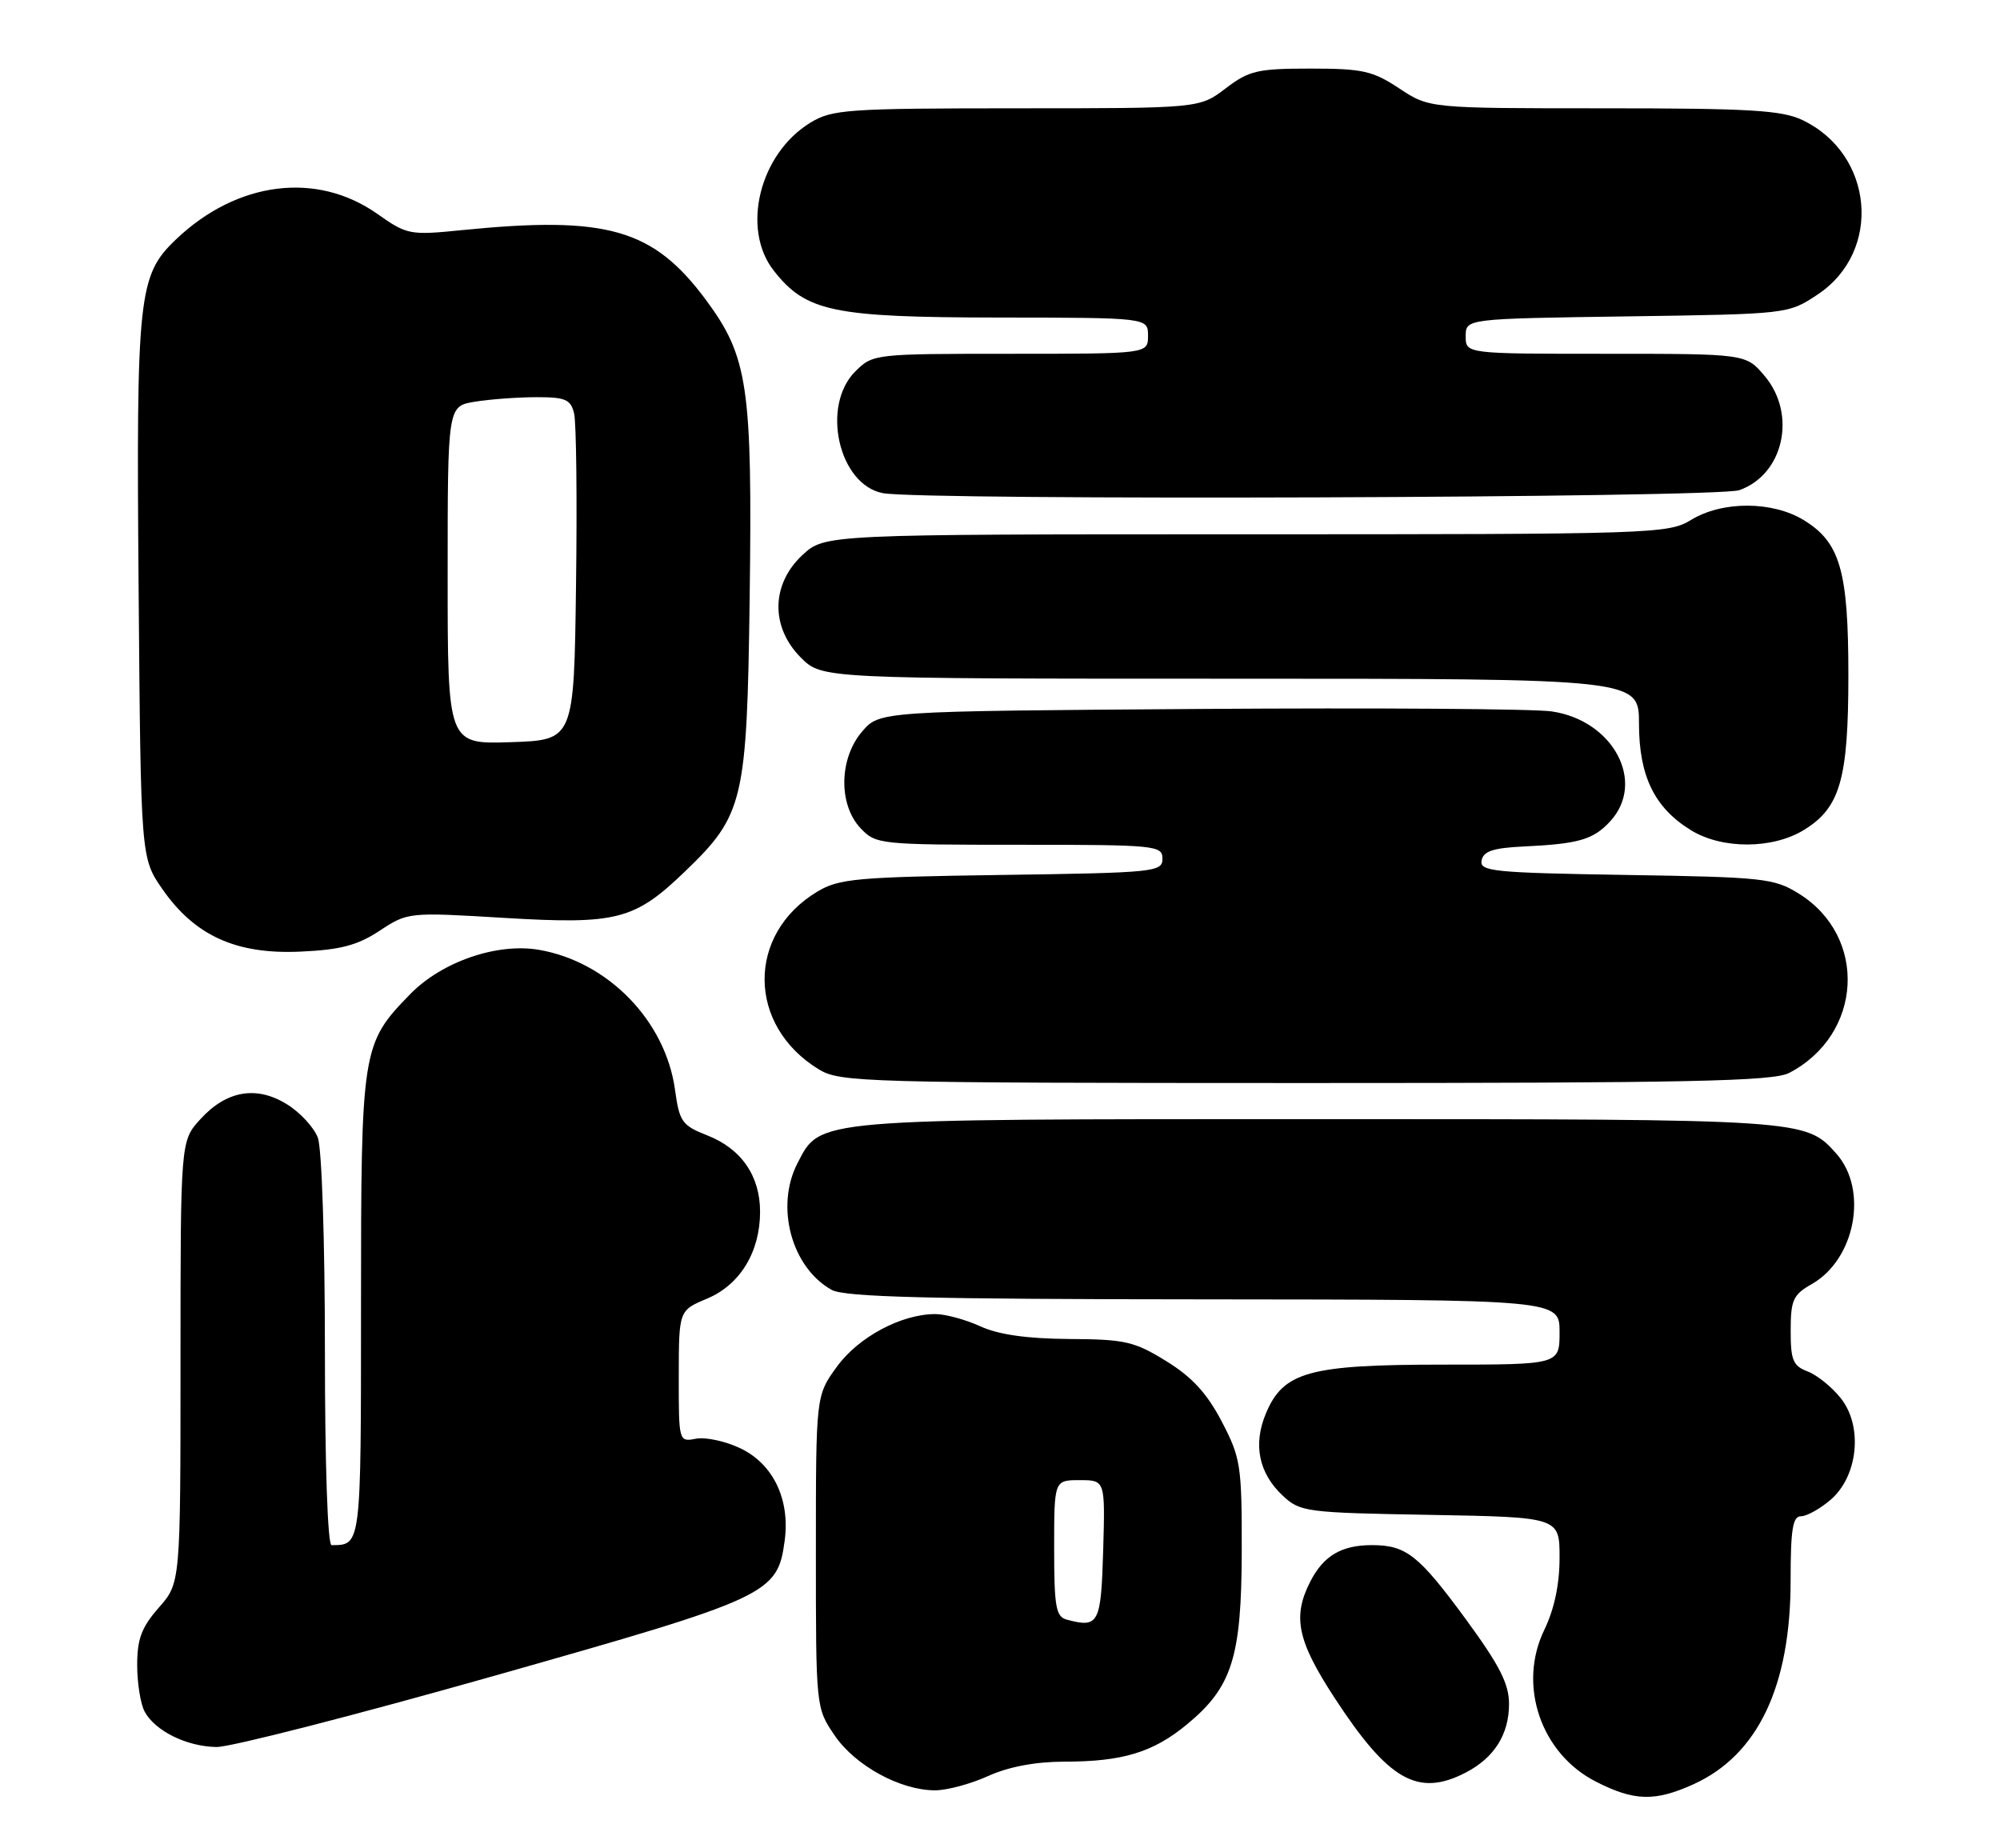 <?xml version="1.0" encoding="UTF-8" standalone="no"?>
<!DOCTYPE svg PUBLIC "-//W3C//DTD SVG 1.1//EN" "http://www.w3.org/Graphics/SVG/1.1/DTD/svg11.dtd" >
<svg xmlns="http://www.w3.org/2000/svg" xmlns:xlink="http://www.w3.org/1999/xlink" version="1.1" viewBox="0 0 277 256">
 <g >
 <path fill="currentColor"
d=" M 234.57 247.11 C 243.47 243.06 248.00 233.55 248.00 218.89 C 248.00 211.81 248.29 210.00 249.44 210.00 C 250.24 210.00 252.08 208.97 253.54 207.72 C 257.34 204.45 258.04 197.57 254.97 193.68 C 253.74 192.12 251.67 190.45 250.37 189.95 C 248.33 189.18 248.00 188.38 248.01 184.27 C 248.01 180.05 248.35 179.31 250.94 177.84 C 256.96 174.41 258.78 164.77 254.33 159.78 C 250.07 155.00 250.11 155.00 182.43 155.00 C 112.42 155.00 113.66 154.90 110.46 161.09 C 107.34 167.11 109.62 175.55 115.19 178.65 C 116.98 179.64 128.62 179.94 166.75 179.96 C 216.00 180.00 216.00 180.00 216.00 184.50 C 216.00 189.00 216.00 189.00 199.90 189.00 C 181.30 189.00 177.74 189.98 175.32 195.78 C 173.53 200.06 174.34 204.03 177.63 207.12 C 180.07 209.41 180.80 209.51 198.08 209.81 C 216.00 210.13 216.00 210.13 216.00 215.75 C 216.00 219.43 215.27 222.88 213.88 225.75 C 210.18 233.39 213.40 242.86 221.02 246.75 C 226.34 249.47 229.21 249.54 234.57 247.11 Z  M 136.86 245.98 C 139.68 244.70 143.39 244.00 147.36 243.99 C 155.48 243.99 159.69 242.71 164.38 238.84 C 170.65 233.67 171.95 229.55 171.98 214.86 C 172.00 202.95 171.84 201.92 169.21 196.88 C 167.17 192.98 165.09 190.71 161.53 188.52 C 157.12 185.79 155.82 185.49 148.07 185.45 C 142.24 185.41 138.31 184.85 135.78 183.70 C 133.74 182.76 130.93 182.00 129.55 182.00 C 124.83 182.00 118.88 185.18 115.90 189.30 C 113.00 193.30 113.00 193.30 113.00 214.92 C 113.00 236.54 113.00 236.54 115.60 240.36 C 118.44 244.54 124.69 247.96 129.50 247.96 C 131.15 247.96 134.46 247.07 136.86 245.98 Z  M 202.99 245.51 C 206.96 243.45 209.00 240.22 209.00 235.99 C 209.00 233.20 207.68 230.63 203.00 224.24 C 196.48 215.36 194.75 214.00 190.00 214.00 C 185.82 214.00 183.33 215.46 181.51 218.98 C 178.97 223.90 179.65 227.21 184.86 235.19 C 192.32 246.61 196.38 248.92 202.99 245.51 Z  M 68.35 232.13 C 106.58 221.30 107.68 220.79 108.68 213.37 C 109.44 207.65 107.08 202.74 102.52 200.58 C 100.47 199.60 97.71 199.01 96.40 199.26 C 94.01 199.72 94.00 199.69 94.01 190.61 C 94.02 181.50 94.02 181.50 97.93 179.86 C 102.50 177.94 105.27 173.40 105.27 167.82 C 105.27 162.87 102.67 159.10 97.98 157.26 C 94.46 155.88 94.10 155.37 93.49 150.94 C 92.18 141.41 84.25 133.23 74.70 131.56 C 68.89 130.54 61.20 133.18 56.79 137.71 C 50.11 144.57 50.00 145.25 50.00 180.86 C 50.00 214.26 50.03 214.00 45.92 214.00 C 45.38 214.00 45.00 202.76 45.00 187.07 C 45.00 171.99 44.57 159.00 44.02 157.57 C 43.49 156.16 41.58 154.08 39.77 152.96 C 35.54 150.32 31.37 151.03 27.75 155.01 C 25.00 158.03 25.00 158.03 25.00 188.63 C 25.00 219.24 25.00 219.24 22.00 222.65 C 19.61 225.37 19.00 226.99 19.00 230.60 C 19.00 233.09 19.46 235.99 20.03 237.05 C 21.47 239.74 25.88 241.91 30.00 241.96 C 31.93 241.98 49.18 237.56 68.35 232.13 Z  M 247.80 148.60 C 257.99 143.29 258.72 129.72 249.14 123.77 C 245.72 121.64 244.25 121.48 225.19 121.18 C 206.84 120.88 204.91 120.69 205.20 119.18 C 205.44 117.89 206.80 117.44 211.01 117.24 C 218.63 116.88 220.64 116.30 222.97 113.80 C 228.02 108.38 223.48 99.78 214.91 98.53 C 212.49 98.17 190.55 98.02 166.16 98.19 C 121.83 98.50 121.83 98.50 119.41 101.31 C 116.21 105.03 116.10 111.41 119.17 114.69 C 121.31 116.95 121.74 117.00 141.17 117.00 C 160.10 117.00 161.00 117.09 161.00 118.93 C 161.00 120.77 159.96 120.88 138.75 121.18 C 118.61 121.47 116.19 121.69 113.18 123.50 C 103.37 129.41 103.49 142.06 113.41 148.11 C 116.35 149.90 119.59 149.99 180.80 150.00 C 234.08 150.00 245.56 149.76 247.80 148.60 Z  M 52.59 128.90 C 56.48 126.34 56.57 126.33 69.87 127.13 C 85.42 128.06 87.88 127.43 94.87 120.70 C 103.01 112.88 103.45 110.98 103.83 82.78 C 104.21 53.52 103.61 49.43 97.78 41.55 C 90.47 31.69 84.10 29.86 64.01 31.87 C 56.75 32.60 56.39 32.53 52.27 29.63 C 43.85 23.69 32.81 25.10 24.35 33.18 C 19.15 38.16 18.86 40.85 19.20 81.67 C 19.50 118.83 19.50 118.83 22.51 123.17 C 27.00 129.61 32.72 132.20 41.59 131.80 C 47.18 131.55 49.51 130.93 52.59 128.90 Z  M 249.81 114.97 C 254.86 111.89 256.00 107.95 256.00 93.50 C 256.00 79.05 254.86 75.11 249.81 72.03 C 245.47 69.38 238.54 69.37 234.23 72.00 C 231.05 73.94 229.16 74.00 172.58 74.00 C 114.21 74.00 114.21 74.00 111.11 76.90 C 106.79 80.94 106.71 86.86 110.92 91.08 C 113.85 94.00 113.85 94.00 170.42 94.00 C 227.00 94.00 227.00 94.00 227.00 100.25 C 227.01 107.52 229.16 111.91 234.24 115.01 C 238.54 117.63 245.48 117.61 249.81 114.97 Z  M 240.88 67.89 C 247.03 65.75 248.89 57.40 244.41 52.08 C 241.82 49.00 241.82 49.00 222.41 49.00 C 203.00 49.00 203.00 49.00 203.00 46.57 C 203.00 44.14 203.00 44.14 225.33 43.82 C 247.65 43.50 247.65 43.50 251.73 40.80 C 260.73 34.84 259.55 21.34 249.62 16.62 C 246.76 15.26 242.26 15.00 222.08 15.00 C 197.96 15.00 197.96 15.00 193.80 12.25 C 190.12 9.81 188.72 9.50 181.50 9.50 C 174.15 9.50 173.00 9.77 169.74 12.25 C 166.13 15.00 166.13 15.00 140.82 15.00 C 117.32 15.01 115.27 15.15 112.24 16.99 C 105.19 21.29 102.62 31.70 107.17 37.49 C 111.64 43.18 115.37 43.95 138.25 43.98 C 159.00 44.00 159.00 44.00 159.00 46.50 C 159.00 49.00 159.00 49.00 139.95 49.00 C 121.07 49.00 120.89 49.02 118.45 51.45 C 113.69 56.22 116.15 67.12 122.27 68.30 C 127.66 69.34 237.81 68.96 240.88 67.89 Z  M 147.75 224.32 C 146.24 223.92 146.00 222.56 146.00 214.43 C 146.00 205.00 146.00 205.00 149.54 205.00 C 153.07 205.00 153.07 205.00 152.79 214.74 C 152.49 224.91 152.18 225.50 147.75 224.32 Z  M 62.00 79.67 C 62.00 56.26 62.00 56.26 65.75 55.64 C 67.81 55.30 71.63 55.02 74.23 55.01 C 78.31 55.00 79.04 55.31 79.51 57.25 C 79.82 58.49 79.94 69.17 79.78 81.00 C 79.50 102.50 79.50 102.50 70.75 102.79 C 62.00 103.08 62.00 103.08 62.00 79.67 Z "/>
</g>
</svg>